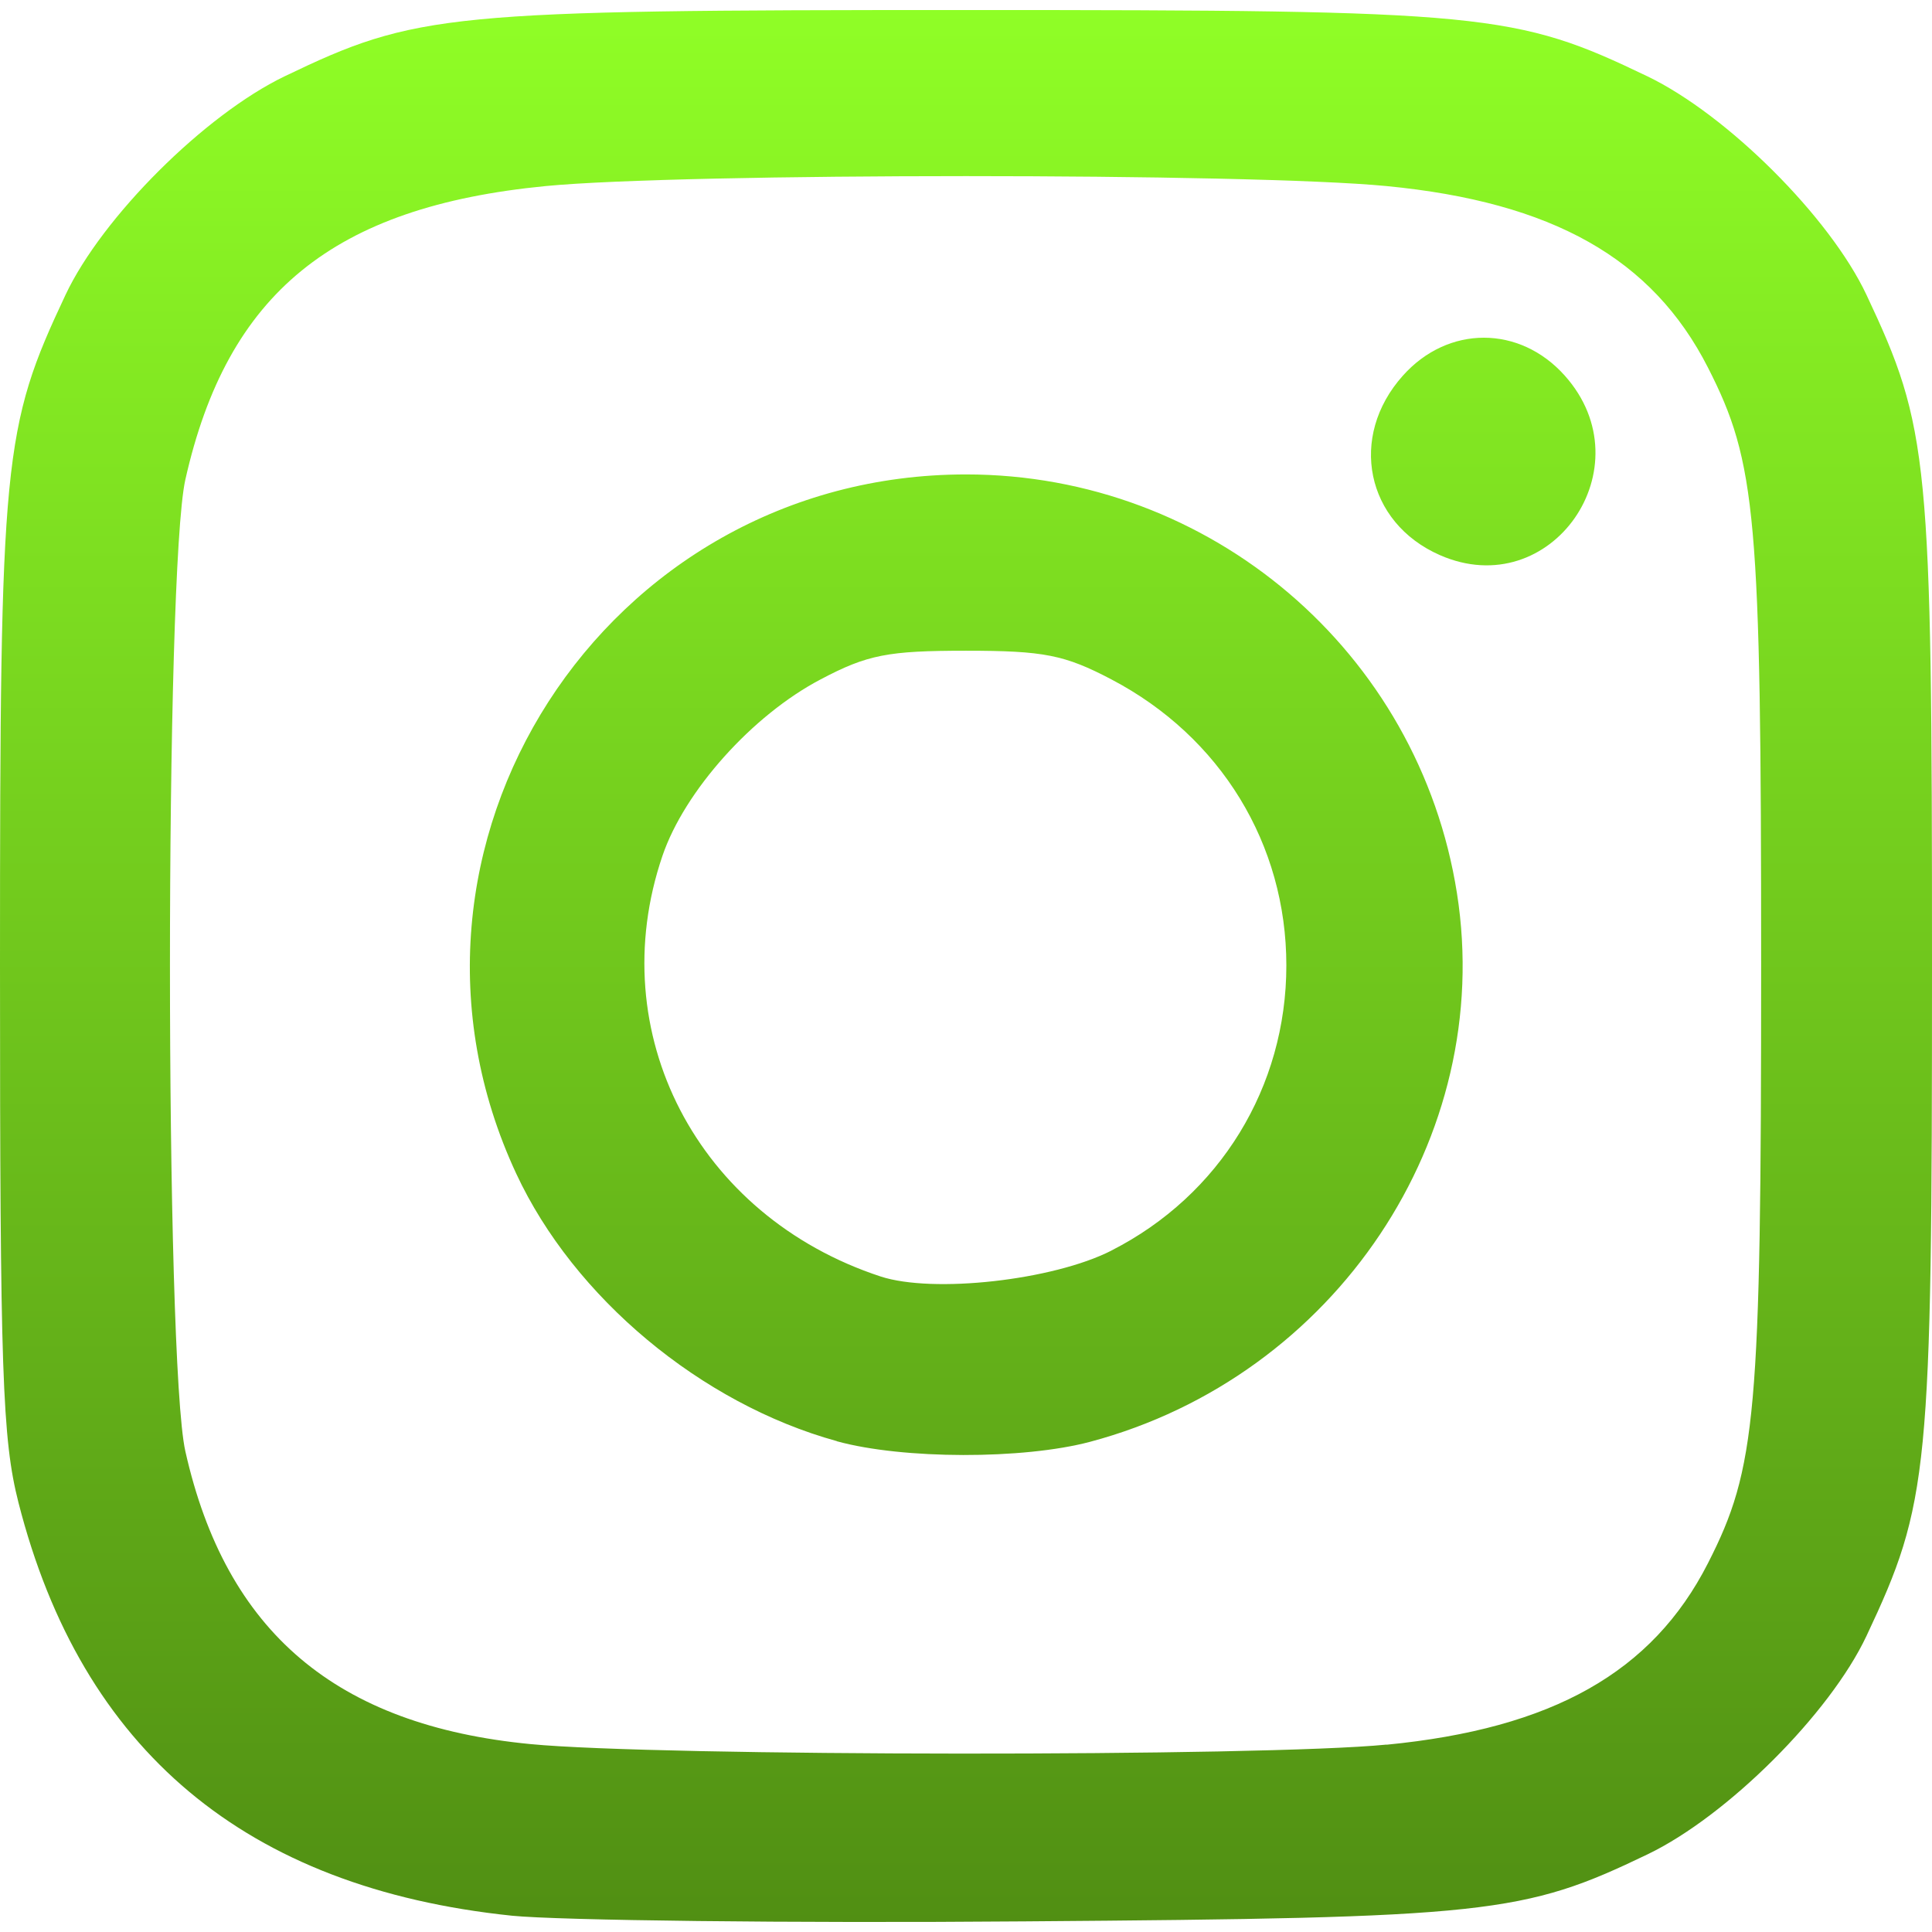 <svg xmlns="http://www.w3.org/2000/svg" width="16" height="16" version="1.1">
 <defs>
   <style id="current-color-scheme" type="text/css">
   .ColorScheme-Text { color: #e9ecf2; } .ColorScheme-Highlight { color:#5294e2; }
  </style>
  <linearGradient id="arrongin" x1="0%" x2="0%" y1="0%" y2="100%">
   <stop offset="0%" style="stop-color:#dd9b44; stop-opacity:1"/>
   <stop offset="100%" style="stop-color:#ad6c16; stop-opacity:1"/>
  </linearGradient>
  <linearGradient id="aurora" x1="0%" x2="0%" y1="0%" y2="100%">
   <stop offset="0%" style="stop-color:#09D4DF; stop-opacity:1"/>
   <stop offset="100%" style="stop-color:#9269F4; stop-opacity:1"/>
  </linearGradient>
  <linearGradient id="cyberneon" x1="0%" x2="0%" y1="0%" y2="100%">
    <stop offset="0" style="stop-color:#0abdc6; stop-opacity:1"/>
    <stop offset="1" style="stop-color:#ea00d9; stop-opacity:1"/>
  </linearGradient>
  <linearGradient id="fitdance" x1="0%" x2="0%" y1="0%" y2="100%">
   <stop offset="0%" style="stop-color:#1AD6AB; stop-opacity:1"/>
   <stop offset="100%" style="stop-color:#329DB6; stop-opacity:1"/>
  </linearGradient>
  <linearGradient id="oomox" x1="0%" x2="0%" y1="0%" y2="100%">
   <stop offset="0%" style="stop-color:#90FF26; stop-opacity:1"/>
   <stop offset="100%" style="stop-color:#508e13; stop-opacity:1"/>
  </linearGradient>
  <linearGradient id="rainblue" x1="0%" x2="0%" y1="0%" y2="100%">
   <stop offset="0%" style="stop-color:#00F260; stop-opacity:1"/>
   <stop offset="100%" style="stop-color:#0575E6; stop-opacity:1"/>
  </linearGradient>
  <linearGradient id="sunrise" x1="0%" x2="0%" y1="0%" y2="100%">
   <stop offset="0%" style="stop-color: #FF8501; stop-opacity:1"/>
   <stop offset="100%" style="stop-color: #FFCB01; stop-opacity:1"/>
  </linearGradient>
  <linearGradient id="telinkrin" x1="0%" x2="0%" y1="0%" y2="100%">
   <stop offset="0%" style="stop-color: #b2ced6; stop-opacity:1"/>
   <stop offset="100%" style="stop-color: #6da5b7; stop-opacity:1"/>
  </linearGradient>
  <linearGradient id="60spsycho" x1="0%" x2="0%" y1="0%" y2="100%">
   <stop offset="0%" style="stop-color: #df5940; stop-opacity:1"/>
   <stop offset="25%" style="stop-color: #d8d15f; stop-opacity:1"/>
   <stop offset="50%" style="stop-color: #e9882a; stop-opacity:1"/>
   <stop offset="100%" style="stop-color: #279362; stop-opacity:1"/>
  </linearGradient>
  <linearGradient id="90ssummer" x1="0%" x2="0%" y1="0%" y2="100%">
   <stop offset="0%" style="stop-color: #f618c7; stop-opacity:1"/>
   <stop offset="20%" style="stop-color: #94ffab; stop-opacity:1"/>
   <stop offset="50%" style="stop-color: #fbfd54; stop-opacity:1"/>
   <stop offset="100%" style="stop-color: #0f83ae; stop-opacity:1"/>
  </linearGradient>
 </defs>
 <path fill="url(#oomox)" class="ColorScheme-Text" d="M 4.239,15.865 C 2.037,15.636 0.676,14.496 0.153,12.444 0.019,11.918 -1.65e-7,11.354 -1.65e-7,7.995 c 0,-4.204 0.024,-4.452 0.543,-5.554 0.303,-0.643 1.153,-1.491 1.814,-1.809 1.092,-0.525 1.334,-0.549 5.643,-0.549 4.309,0 4.551,0.024 5.643,0.549 0.661,0.318 1.511,1.166 1.814,1.809 C 15.976,3.543 16,3.791 16,7.995 c 0,4.204 -0.024,4.452 -0.543,5.554 -0.303,0.643 -1.153,1.491 -1.813,1.808 -1.029,0.495 -1.314,0.526 -5.158,0.555 -1.945,0.016 -3.857,-0.008 -4.248,-0.047 z m 7.244,-1.416 c 1.375,-0.134 2.201,-0.6 2.661,-1.502 0.402,-0.788 0.441,-1.228 0.441,-4.952 0,-3.724 -0.039,-4.164 -0.441,-4.952 -0.46,-0.902 -1.286,-1.369 -2.661,-1.502 -1.13,-0.11 -5.835,-0.11 -6.965,0 -1.758,0.171 -2.636,0.887 -2.983,2.431 -0.17,0.757 -0.17,7.29 0,8.047 0.336,1.496 1.248,2.27 2.86,2.425 1.053,0.102 6.057,0.106 7.088,0.004 z M 6.931,11.935 C 5.807,11.625 4.753,10.746 4.275,9.719 c -1.258,-2.701 0.729,-5.79 3.725,-5.79 2.027,0 3.752,1.471 4.066,3.469 0.318,2.02 -1.007,4.001 -3.037,4.542 -0.556,0.148 -1.552,0.146 -2.098,-0.004 z m 2.274,-1.579 C 10.103,9.899 10.653,9.002 10.653,7.995 c 0,-1.004 -0.544,-1.894 -1.448,-2.368 -0.388,-0.204 -0.56,-0.238 -1.205,-0.238 -0.645,0 -0.816,0.032 -1.205,0.238 -0.564,0.296 -1.126,0.923 -1.309,1.461 -0.499,1.465 0.288,2.984 1.806,3.483 0.435,0.143 1.429,0.032 1.912,-0.214 z M 11.924,4.597 c -0.612,-0.269 -0.759,-0.98 -0.306,-1.486 0.374,-0.419 0.967,-0.419 1.341,0 0.677,0.758 -0.113,1.891 -1.035,1.486 z"/>
</svg>
